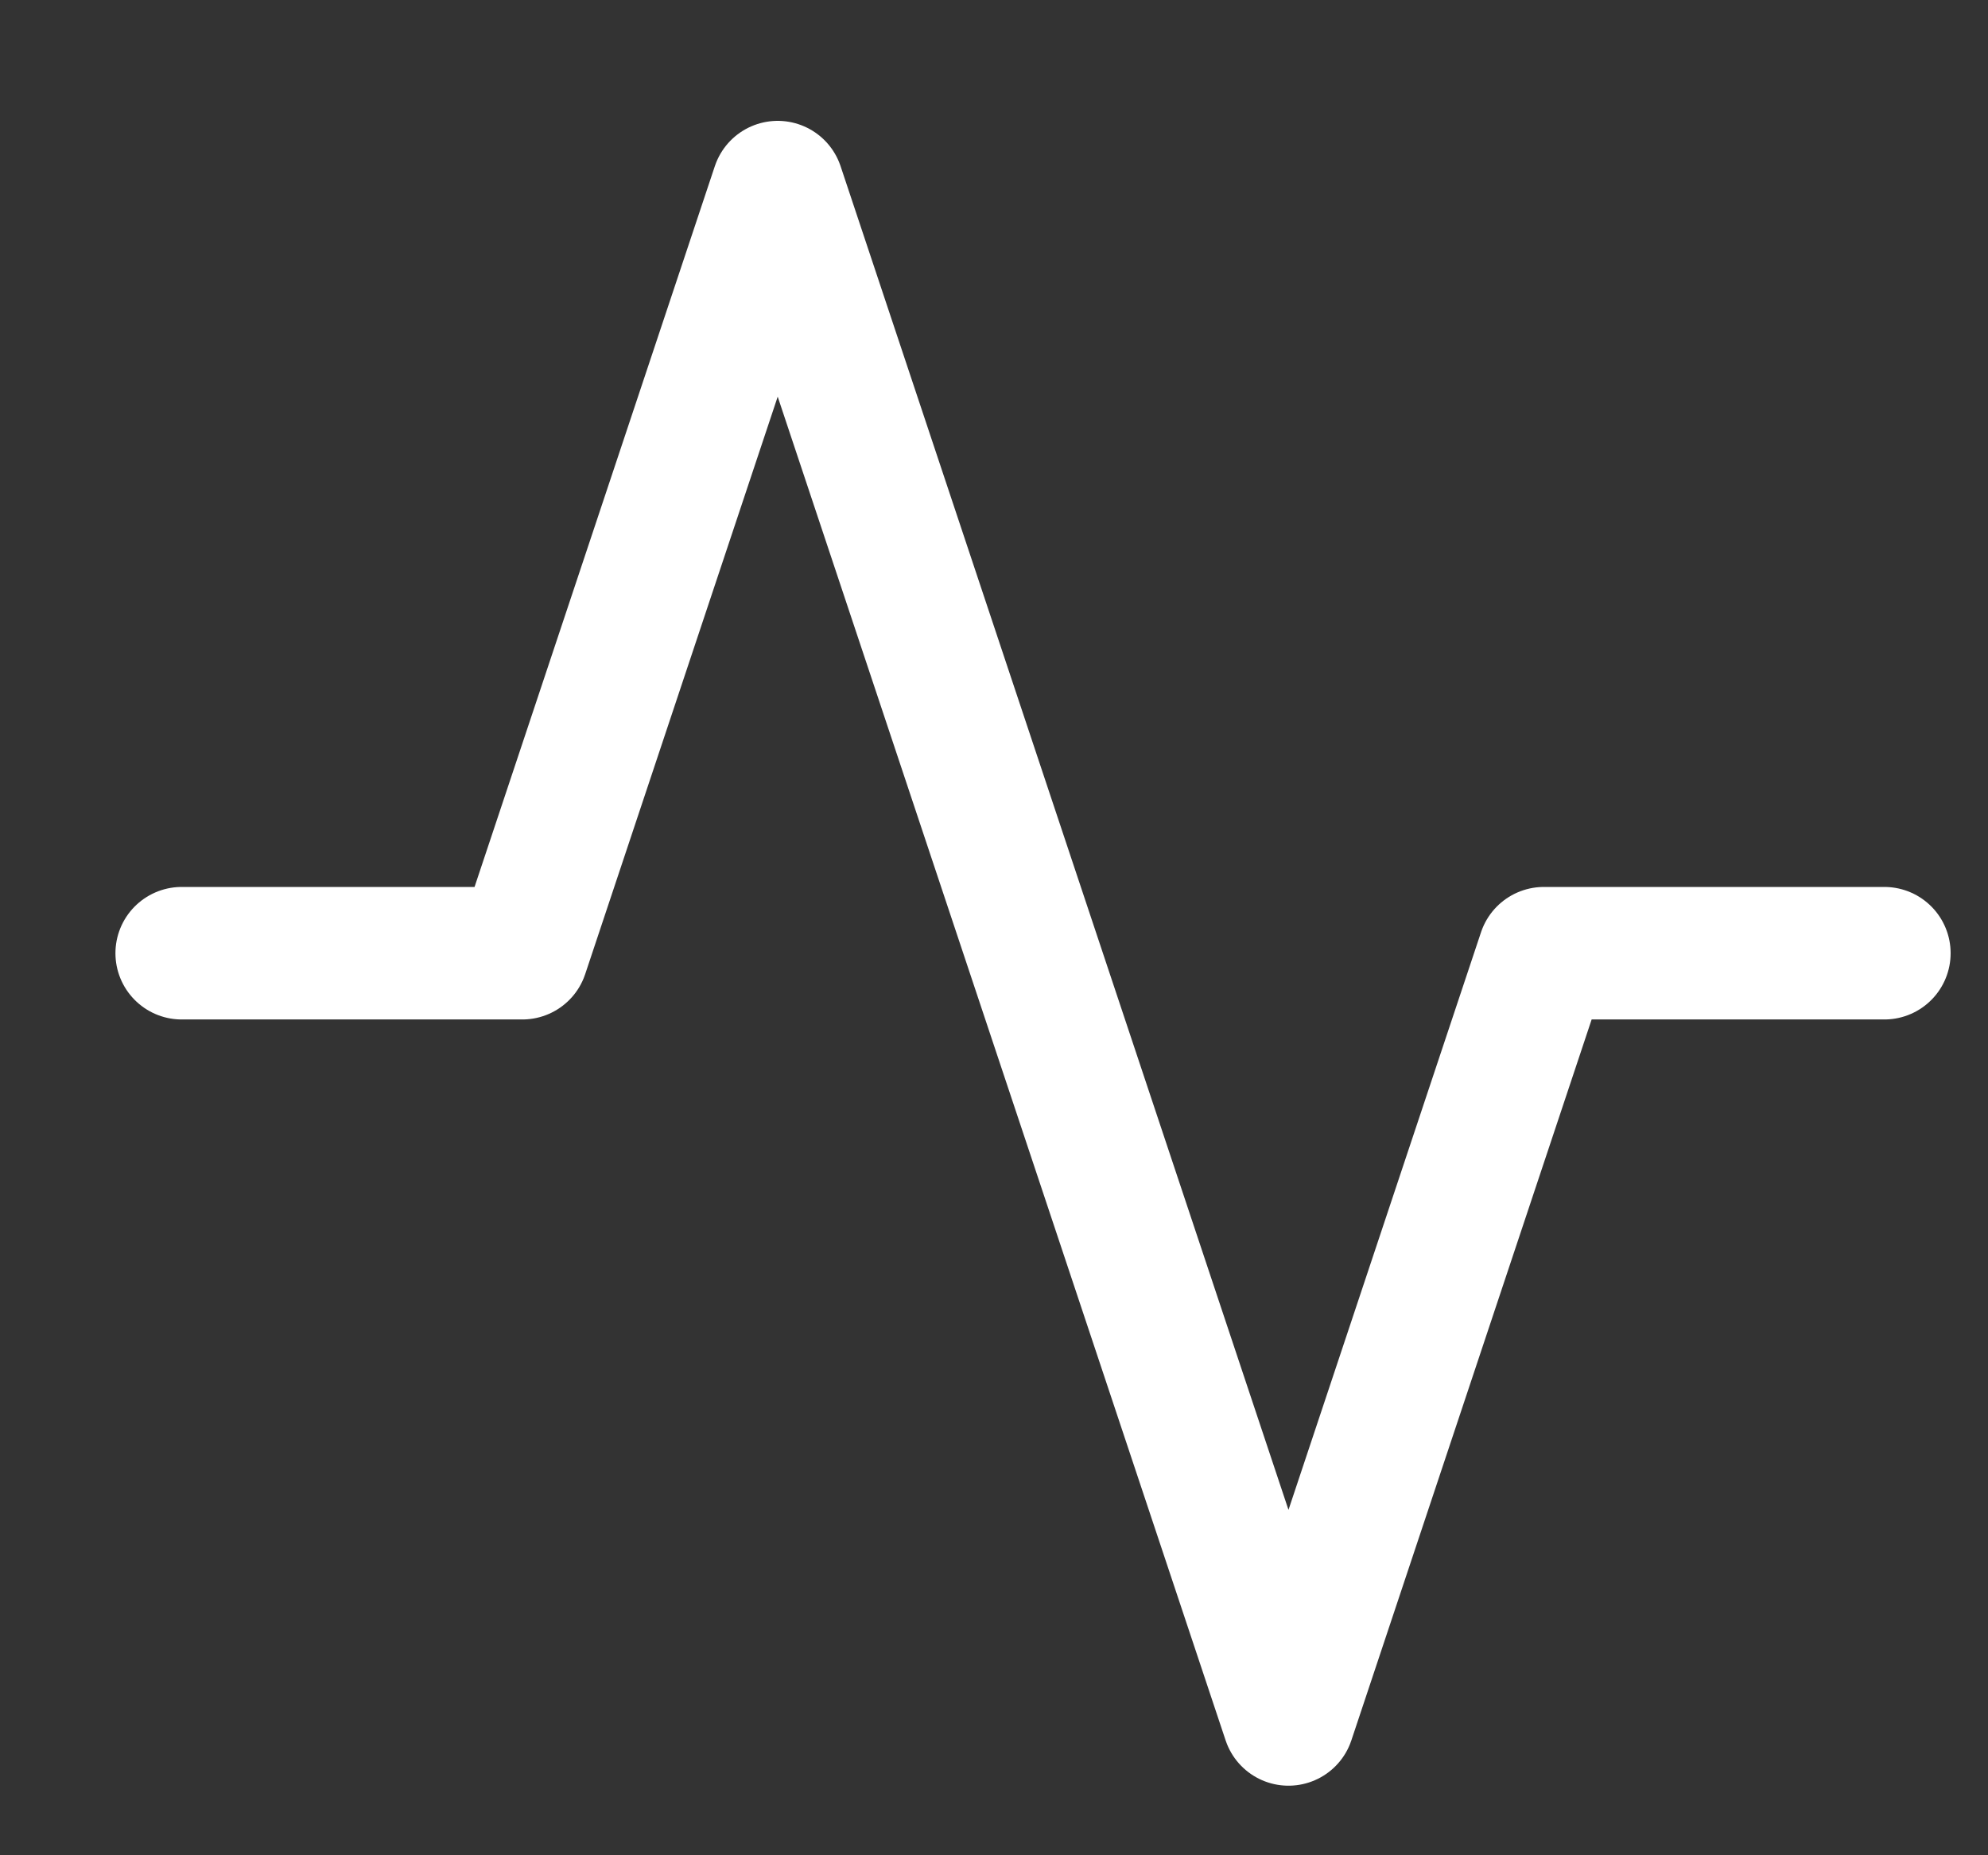 <svg width="15" height="14" viewBox="0 0 15 14" fill="none" xmlns="http://www.w3.org/2000/svg">
<rect x="0" y="0" width="15" height="14" fill="#333333" stroke="none"/>
<path d="M14.218 7.193H11.649L9.722 12.975L5.868 1.412L3.941 7.193H1.371" stroke="white" stroke-linecap="round" stroke-linejoin="round"/>
</svg>
